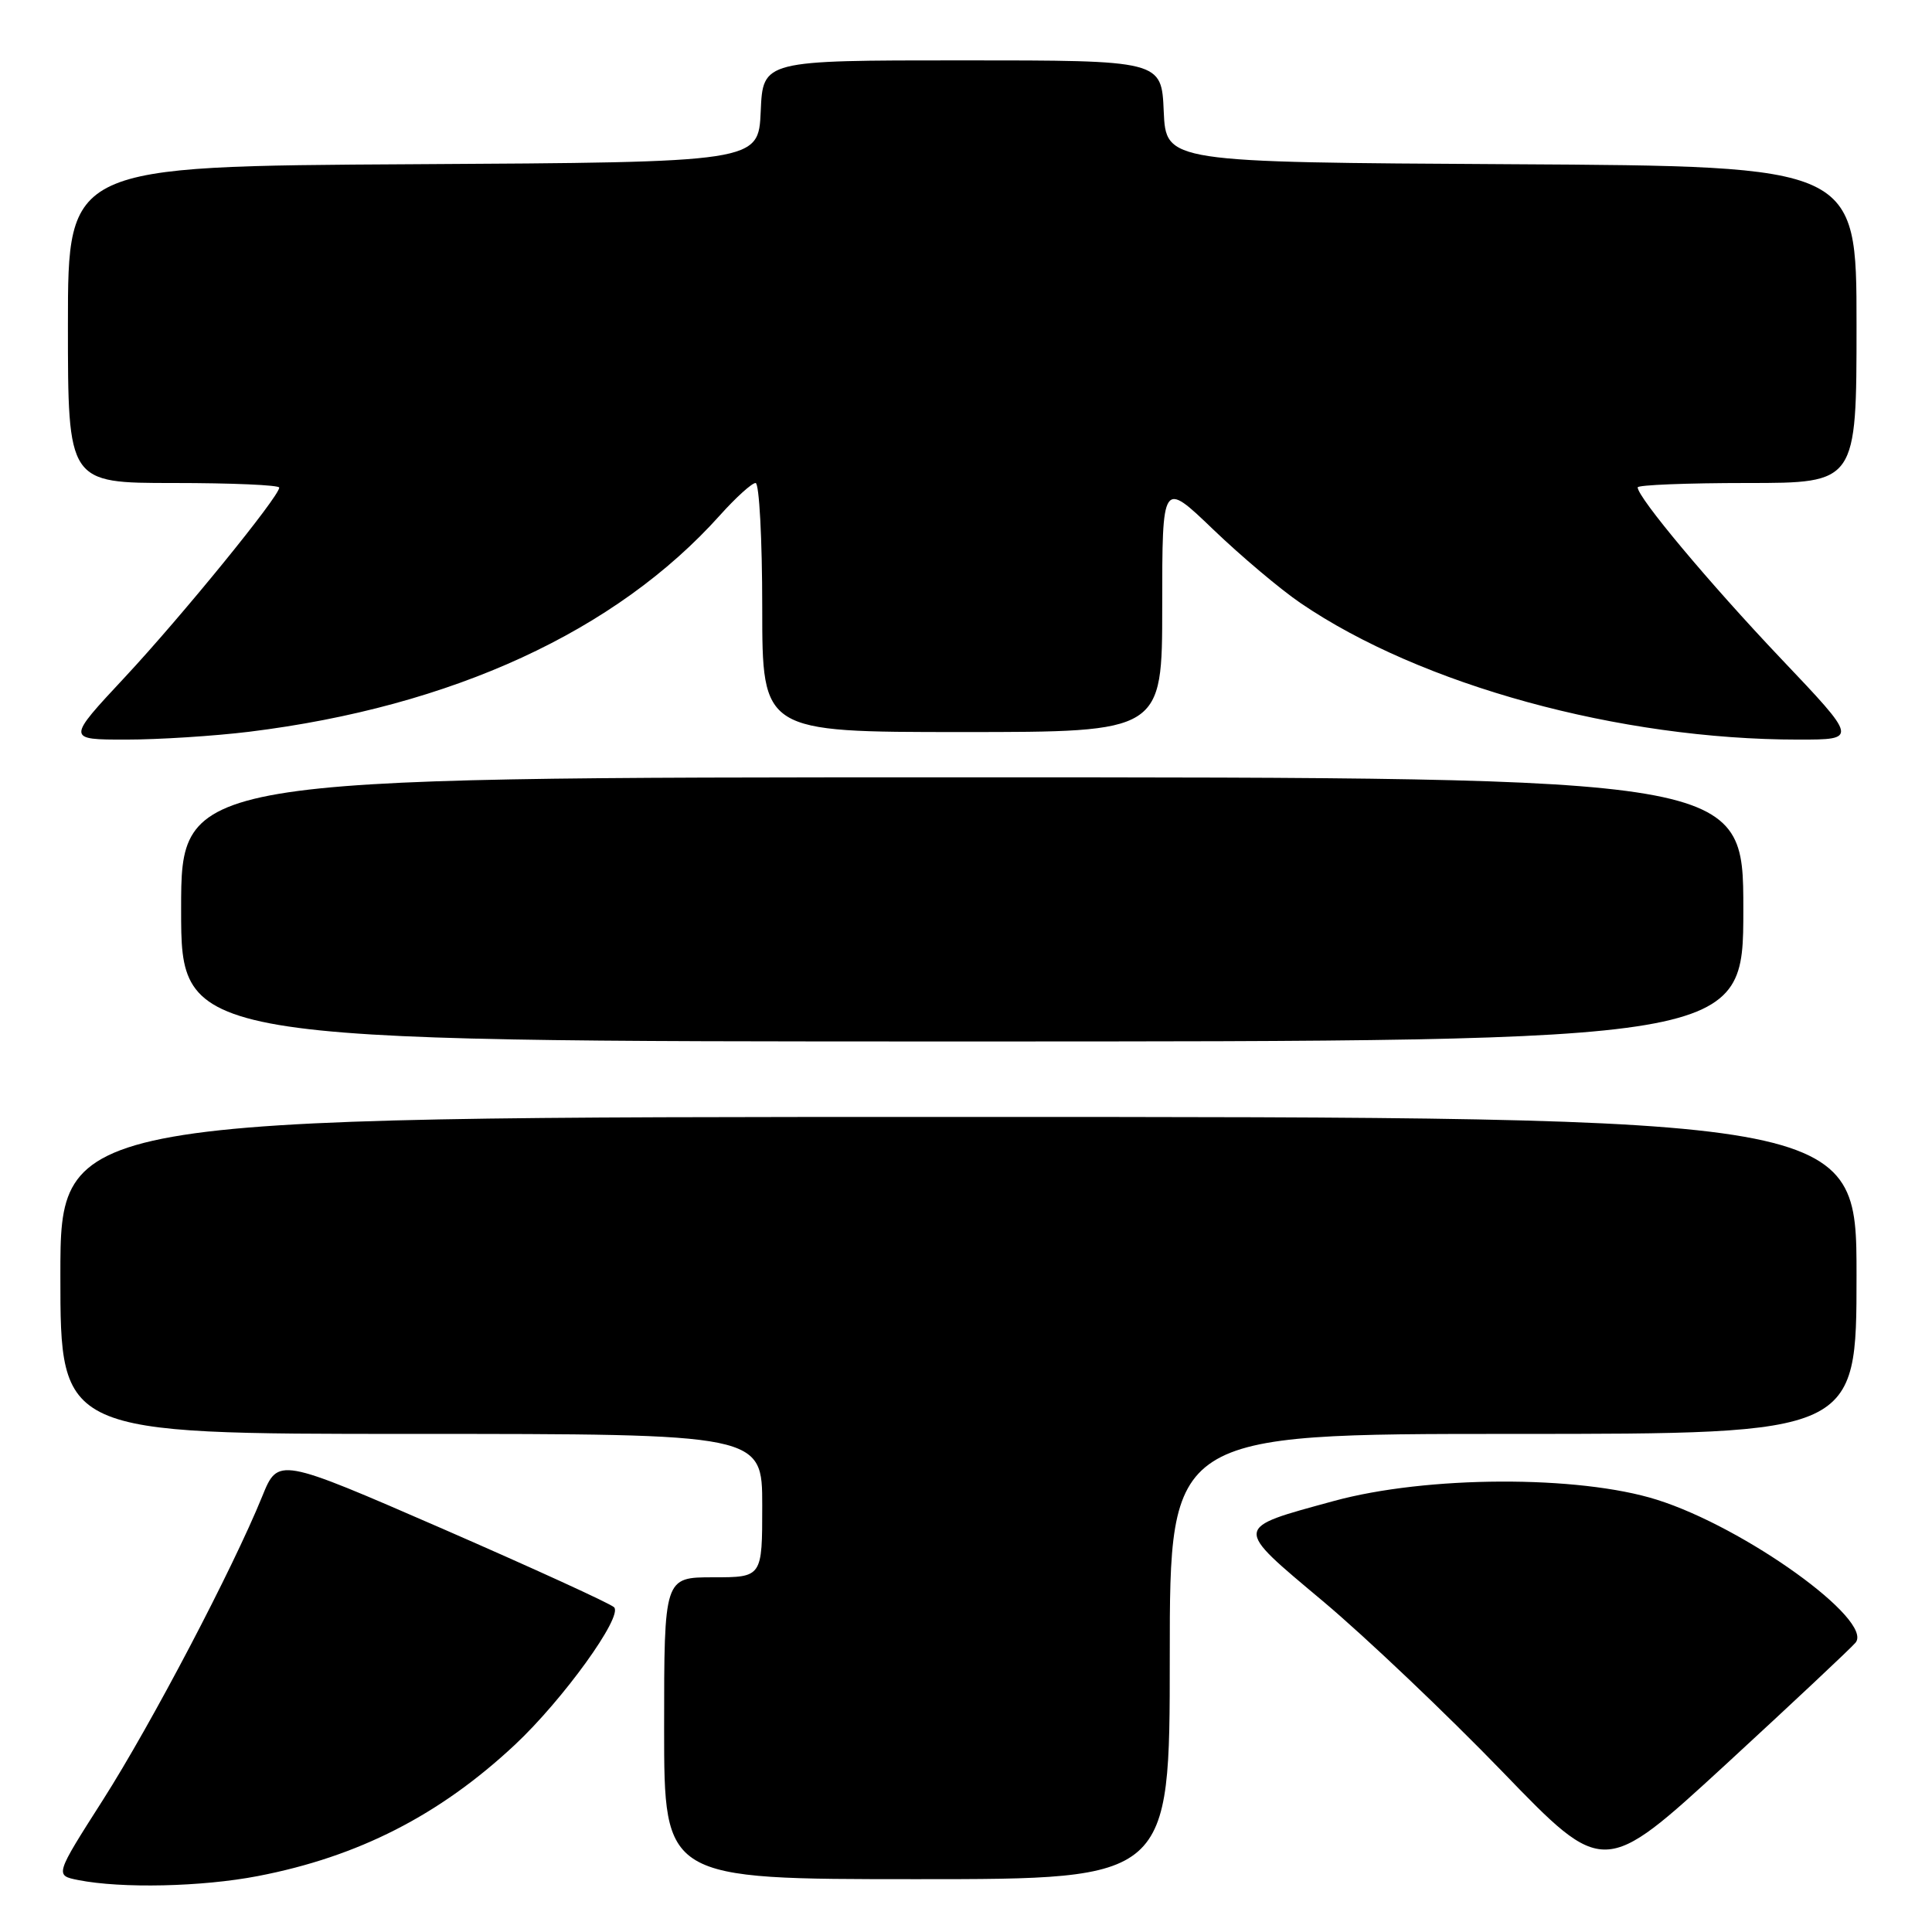 <?xml version="1.0" encoding="UTF-8" standalone="no"?>
<!DOCTYPE svg PUBLIC "-//W3C//DTD SVG 1.1//EN" "http://www.w3.org/Graphics/SVG/1.1/DTD/svg11.dtd" >
<svg xmlns="http://www.w3.org/2000/svg" xmlns:xlink="http://www.w3.org/1999/xlink" version="1.1" viewBox="0 0 256 256">
 <g >
 <path fill="currentColor"
d=" M 34.16 248.59 C 47.46 246.03 58.23 240.54 68.22 231.20 C 74.57 225.26 82.58 214.18 81.37 212.97 C 80.88 212.48 70.66 207.81 58.67 202.58 C 36.85 193.09 36.85 193.09 34.74 198.29 C 30.83 207.91 20.07 228.41 13.64 238.50 C 7.26 248.50 7.26 248.50 10.38 249.12 C 16.10 250.25 26.74 250.02 34.16 248.59 Z  M 155.00 219.50 C 155.00 190.00 155.00 190.00 200.50 190.00 C 246.00 190.00 246.00 190.00 246.00 169.00 C 246.00 148.00 246.00 148.00 127.00 148.00 C 8.00 148.00 8.00 148.00 8.00 169.00 C 8.00 190.00 8.00 190.00 54.50 190.00 C 101.00 190.00 101.00 190.00 101.00 199.50 C 101.00 209.00 101.00 209.00 94.50 209.00 C 88.00 209.00 88.00 209.00 88.00 229.00 C 88.00 249.00 88.00 249.00 121.50 249.00 C 155.00 249.00 155.00 249.00 155.00 219.50 Z  M 245.87 217.66 C 248.32 214.70 231.19 202.38 219.54 198.72 C 209.17 195.45 189.03 195.53 176.74 198.89 C 163.33 202.56 163.37 202.16 175.30 212.17 C 180.98 216.94 191.68 227.11 199.07 234.75 C 212.50 248.66 212.50 248.66 228.61 233.86 C 237.46 225.71 245.23 218.42 245.87 217.66 Z  M 231.00 120.50 C 231.00 103.00 231.00 103.00 127.50 103.00 C 24.00 103.00 24.00 103.00 24.00 120.50 C 24.00 138.00 24.00 138.00 127.50 138.00 C 231.00 138.00 231.00 138.00 231.00 120.50 Z  M 33.03 96.96 C 59.92 93.64 81.62 83.66 95.42 68.25 C 97.52 65.91 99.63 64.00 100.12 64.00 C 100.60 64.00 101.00 71.42 101.00 80.50 C 101.00 97.00 101.00 97.00 127.50 97.00 C 154.00 97.00 154.00 97.00 154.00 80.34 C 154.00 63.67 154.00 63.67 160.75 70.15 C 164.46 73.71 169.67 78.10 172.33 79.91 C 188.29 90.79 214.59 98.00 238.31 98.00 C 246.18 98.00 246.18 98.00 235.97 87.25 C 226.50 77.27 217.00 65.92 217.00 64.58 C 217.00 64.26 223.53 64.00 231.50 64.00 C 246.00 64.00 246.00 64.00 246.00 43.01 C 246.00 22.02 246.00 22.02 200.25 21.76 C 154.50 21.50 154.50 21.50 154.20 14.75 C 153.91 8.00 153.91 8.00 127.50 8.00 C 101.09 8.00 101.09 8.00 100.80 14.75 C 100.50 21.50 100.50 21.50 54.75 21.76 C 9.00 22.02 9.00 22.02 9.00 43.01 C 9.00 64.00 9.00 64.00 23.00 64.00 C 30.70 64.00 37.00 64.27 37.00 64.61 C 37.00 65.79 24.10 81.63 16.53 89.75 C 8.83 98.00 8.83 98.00 16.69 98.00 C 21.01 98.00 28.37 97.53 33.03 96.96 Z "/>
</g>
</svg>